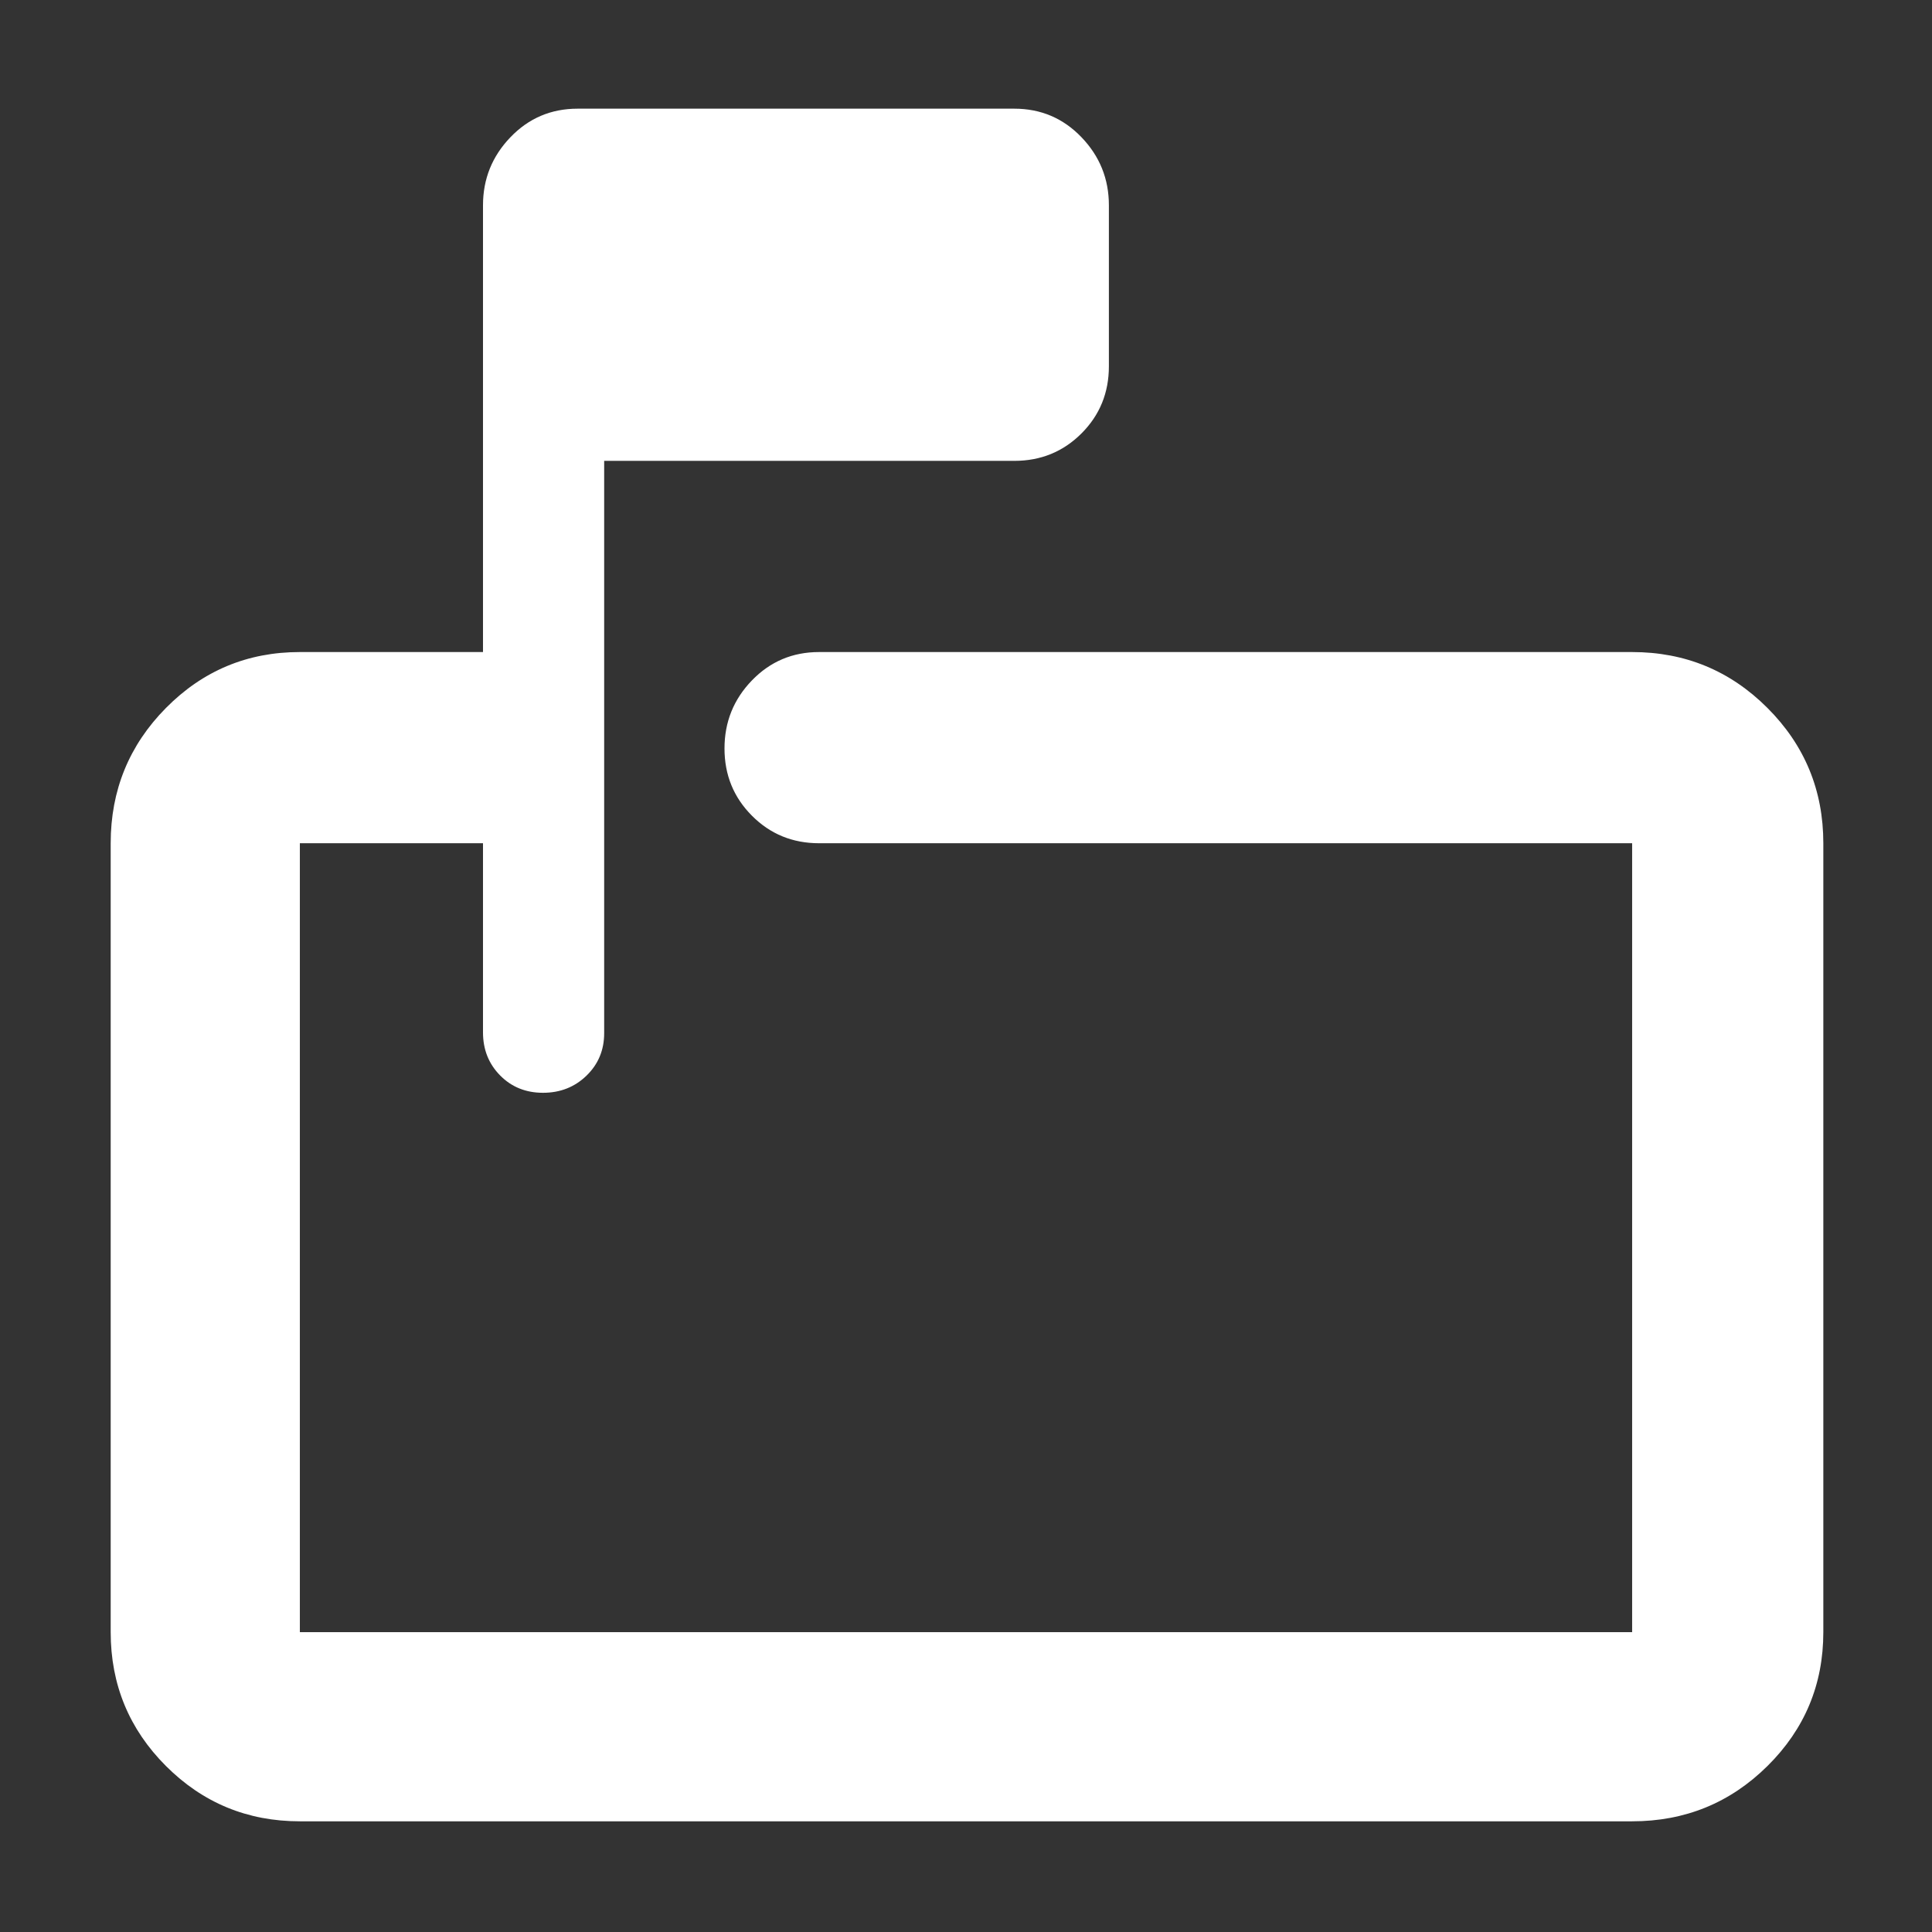 <svg xmlns="http://www.w3.org/2000/svg" height="48" viewBox="0 -960 960 960" width="48"><rect x="0" y="-960" width="960" height="960" fill="#333333" stroke="none"/><path fill="rgb(255, 255, 255)" d="M240-541h-91v392h662v-392H407q-19.75 0-33.37-13.68Q360-568.35 360-588.09q0-19.73 13.63-33.82Q387.25-636 407-636h404q39.46 0 67.23 27.77Q906-580.46 906-541v392q0 39.05-27.77 66.53Q850.46-55 811-55H149q-39.05 0-66.53-27.47Q55-109.95 55-149v-392q0-39.46 27.47-67.23Q109.95-636 149-636h91v-222q0-19.63 13.63-33.81Q267.25-906 287-906h217q19.75 0 33.38 14.19Q551-877.63 551-858v80q0 19.75-13.62 33.37Q523.75-731 504-731H300.21v284.37q0 12.6-8.78 21.11-8.78 8.52-21.61 8.52-12.82 0-21.32-8.63-8.5-8.62-8.5-21.37v-94Zm-91 0v392-392 124-124Z"/></svg>
